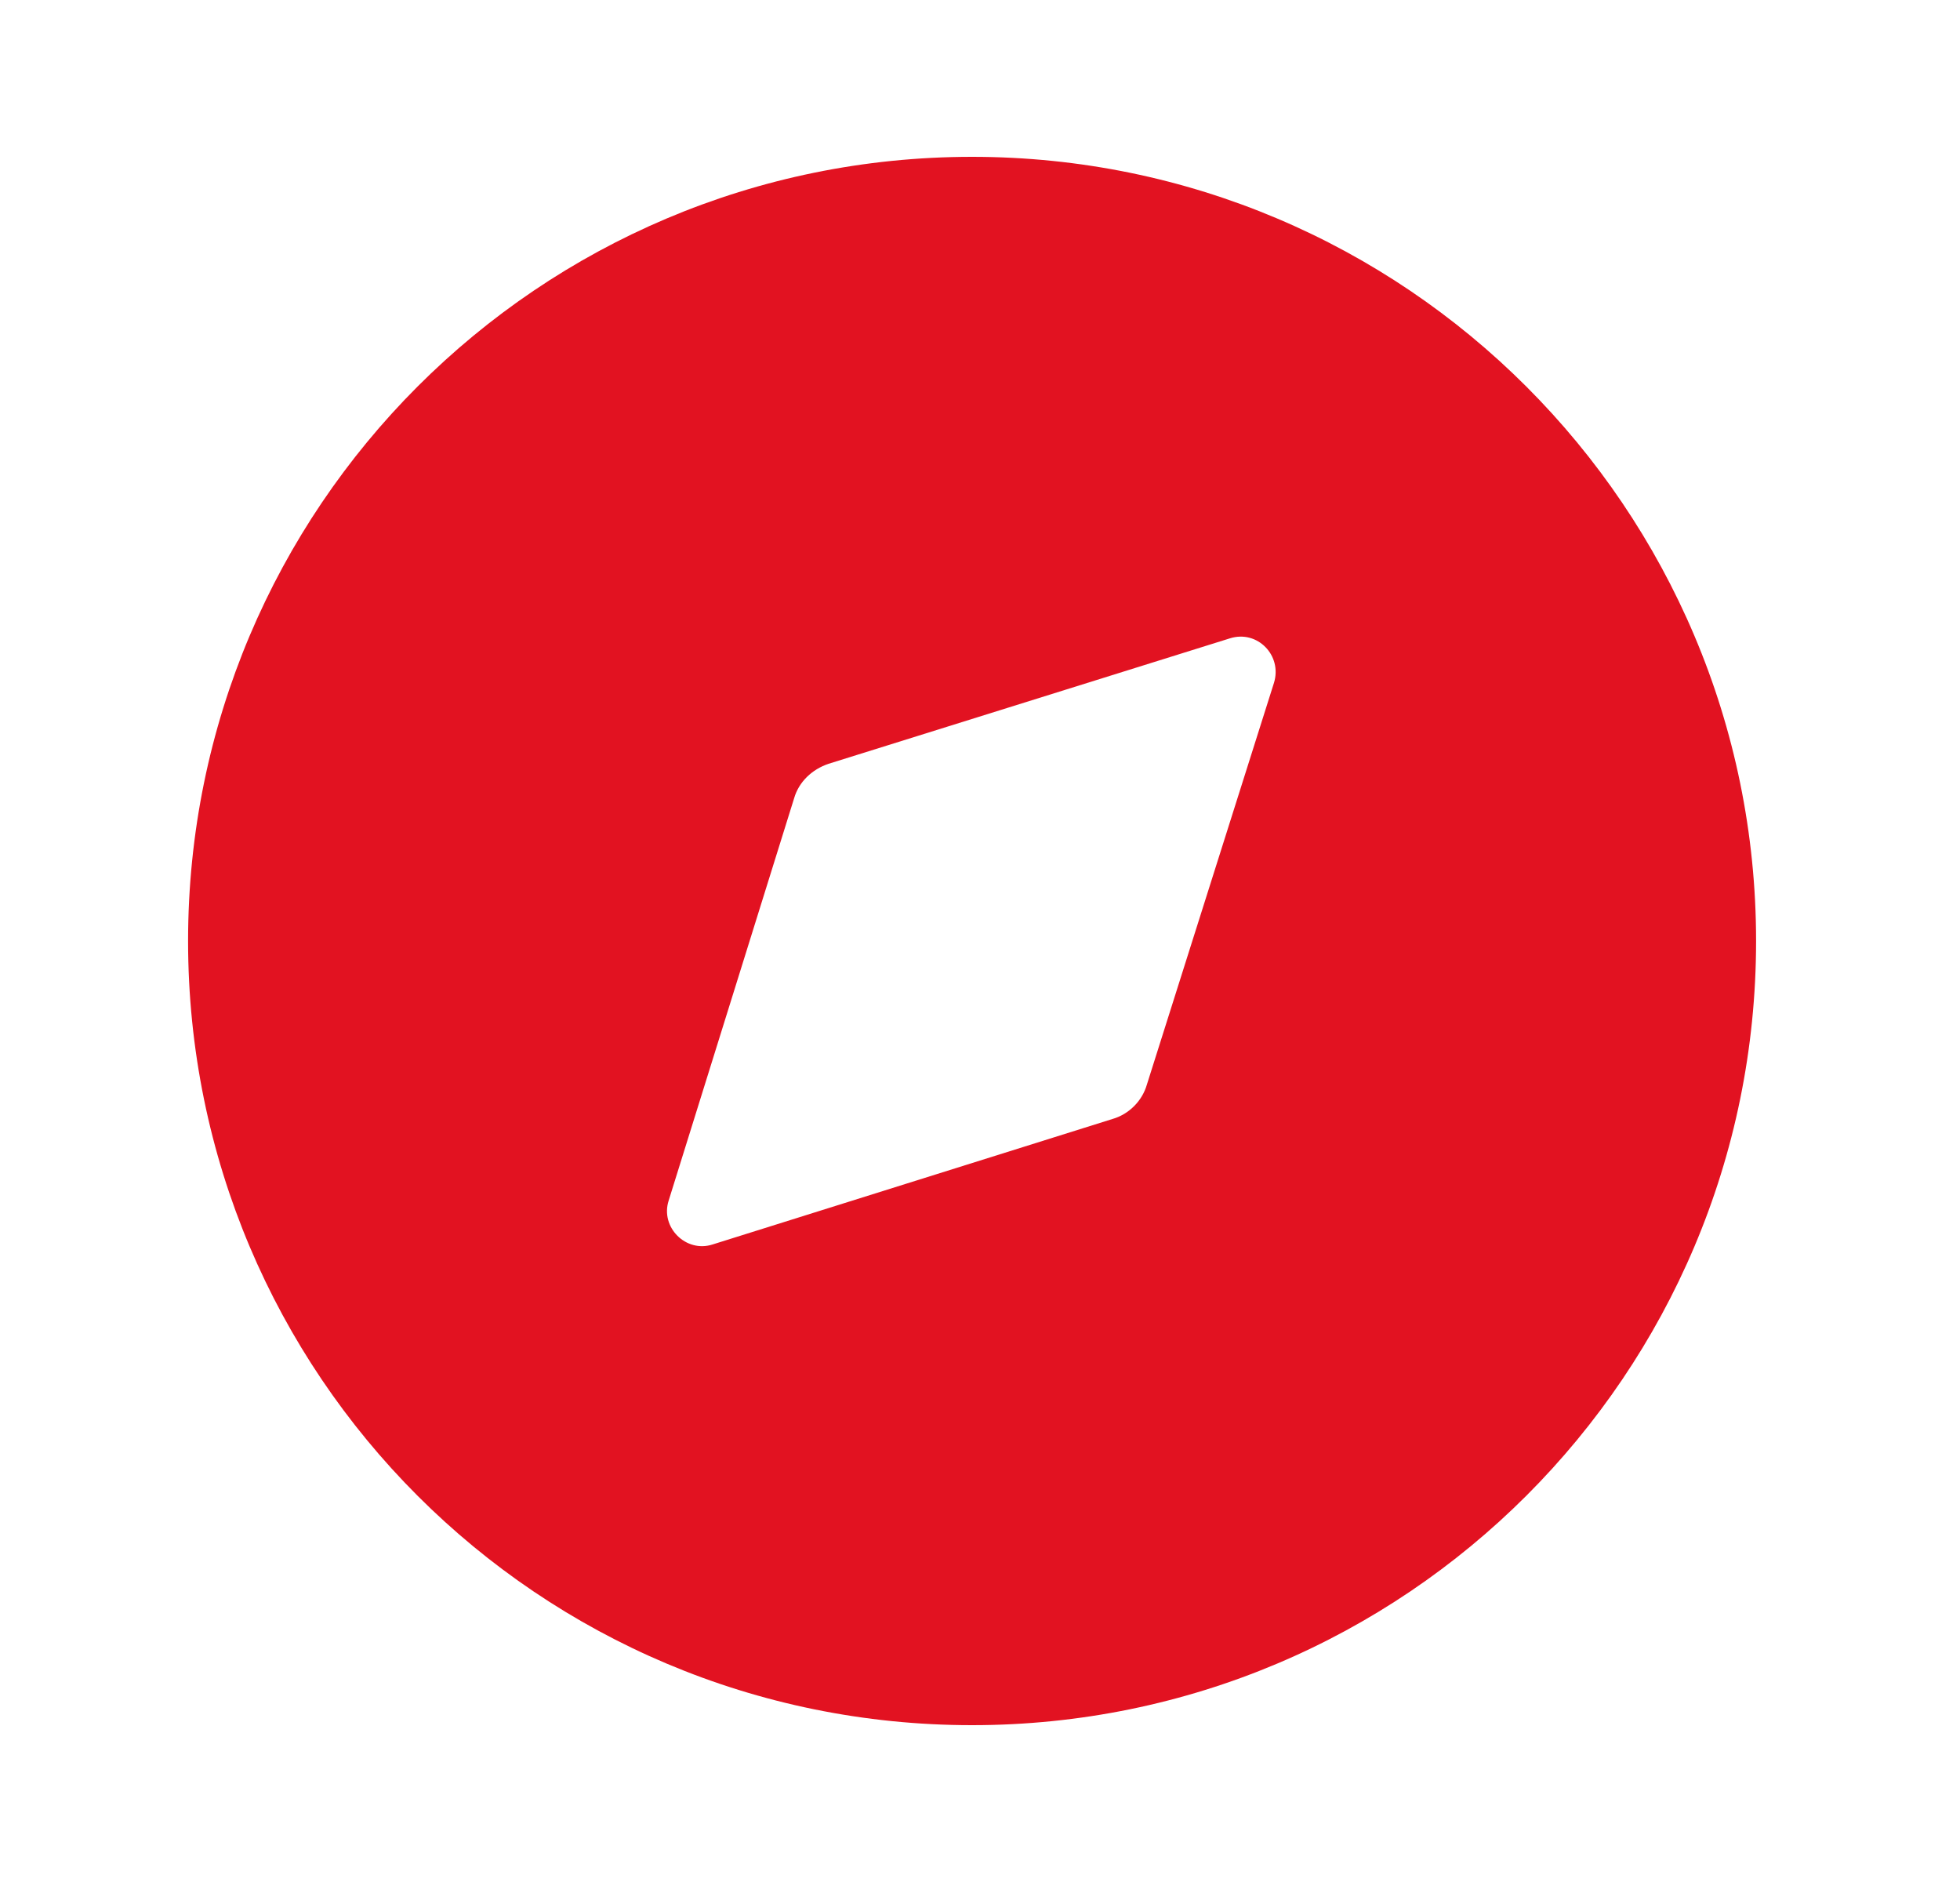 <svg width="25" height="24" viewBox="0 0 25 24" fill="none" xmlns="http://www.w3.org/2000/svg">
<path fill-rule="evenodd" clip-rule="evenodd" d="M2.399 12C2.399 6.48 6.869 2 12.399 2C17.919 2 22.399 6.48 22.399 12C22.399 17.53 17.919 22 12.399 22C6.869 22 2.399 17.53 2.399 12ZM14.629 13.83L16.249 8.71C16.359 8.36 16.039 8.03 15.689 8.14L10.569 9.74C10.359 9.81 10.189 9.97 10.129 10.18L8.529 15.31C8.419 15.65 8.749 15.98 9.089 15.87L14.189 14.27C14.399 14.21 14.569 14.04 14.629 13.83Z" fill="#E21221"/>
</svg>
